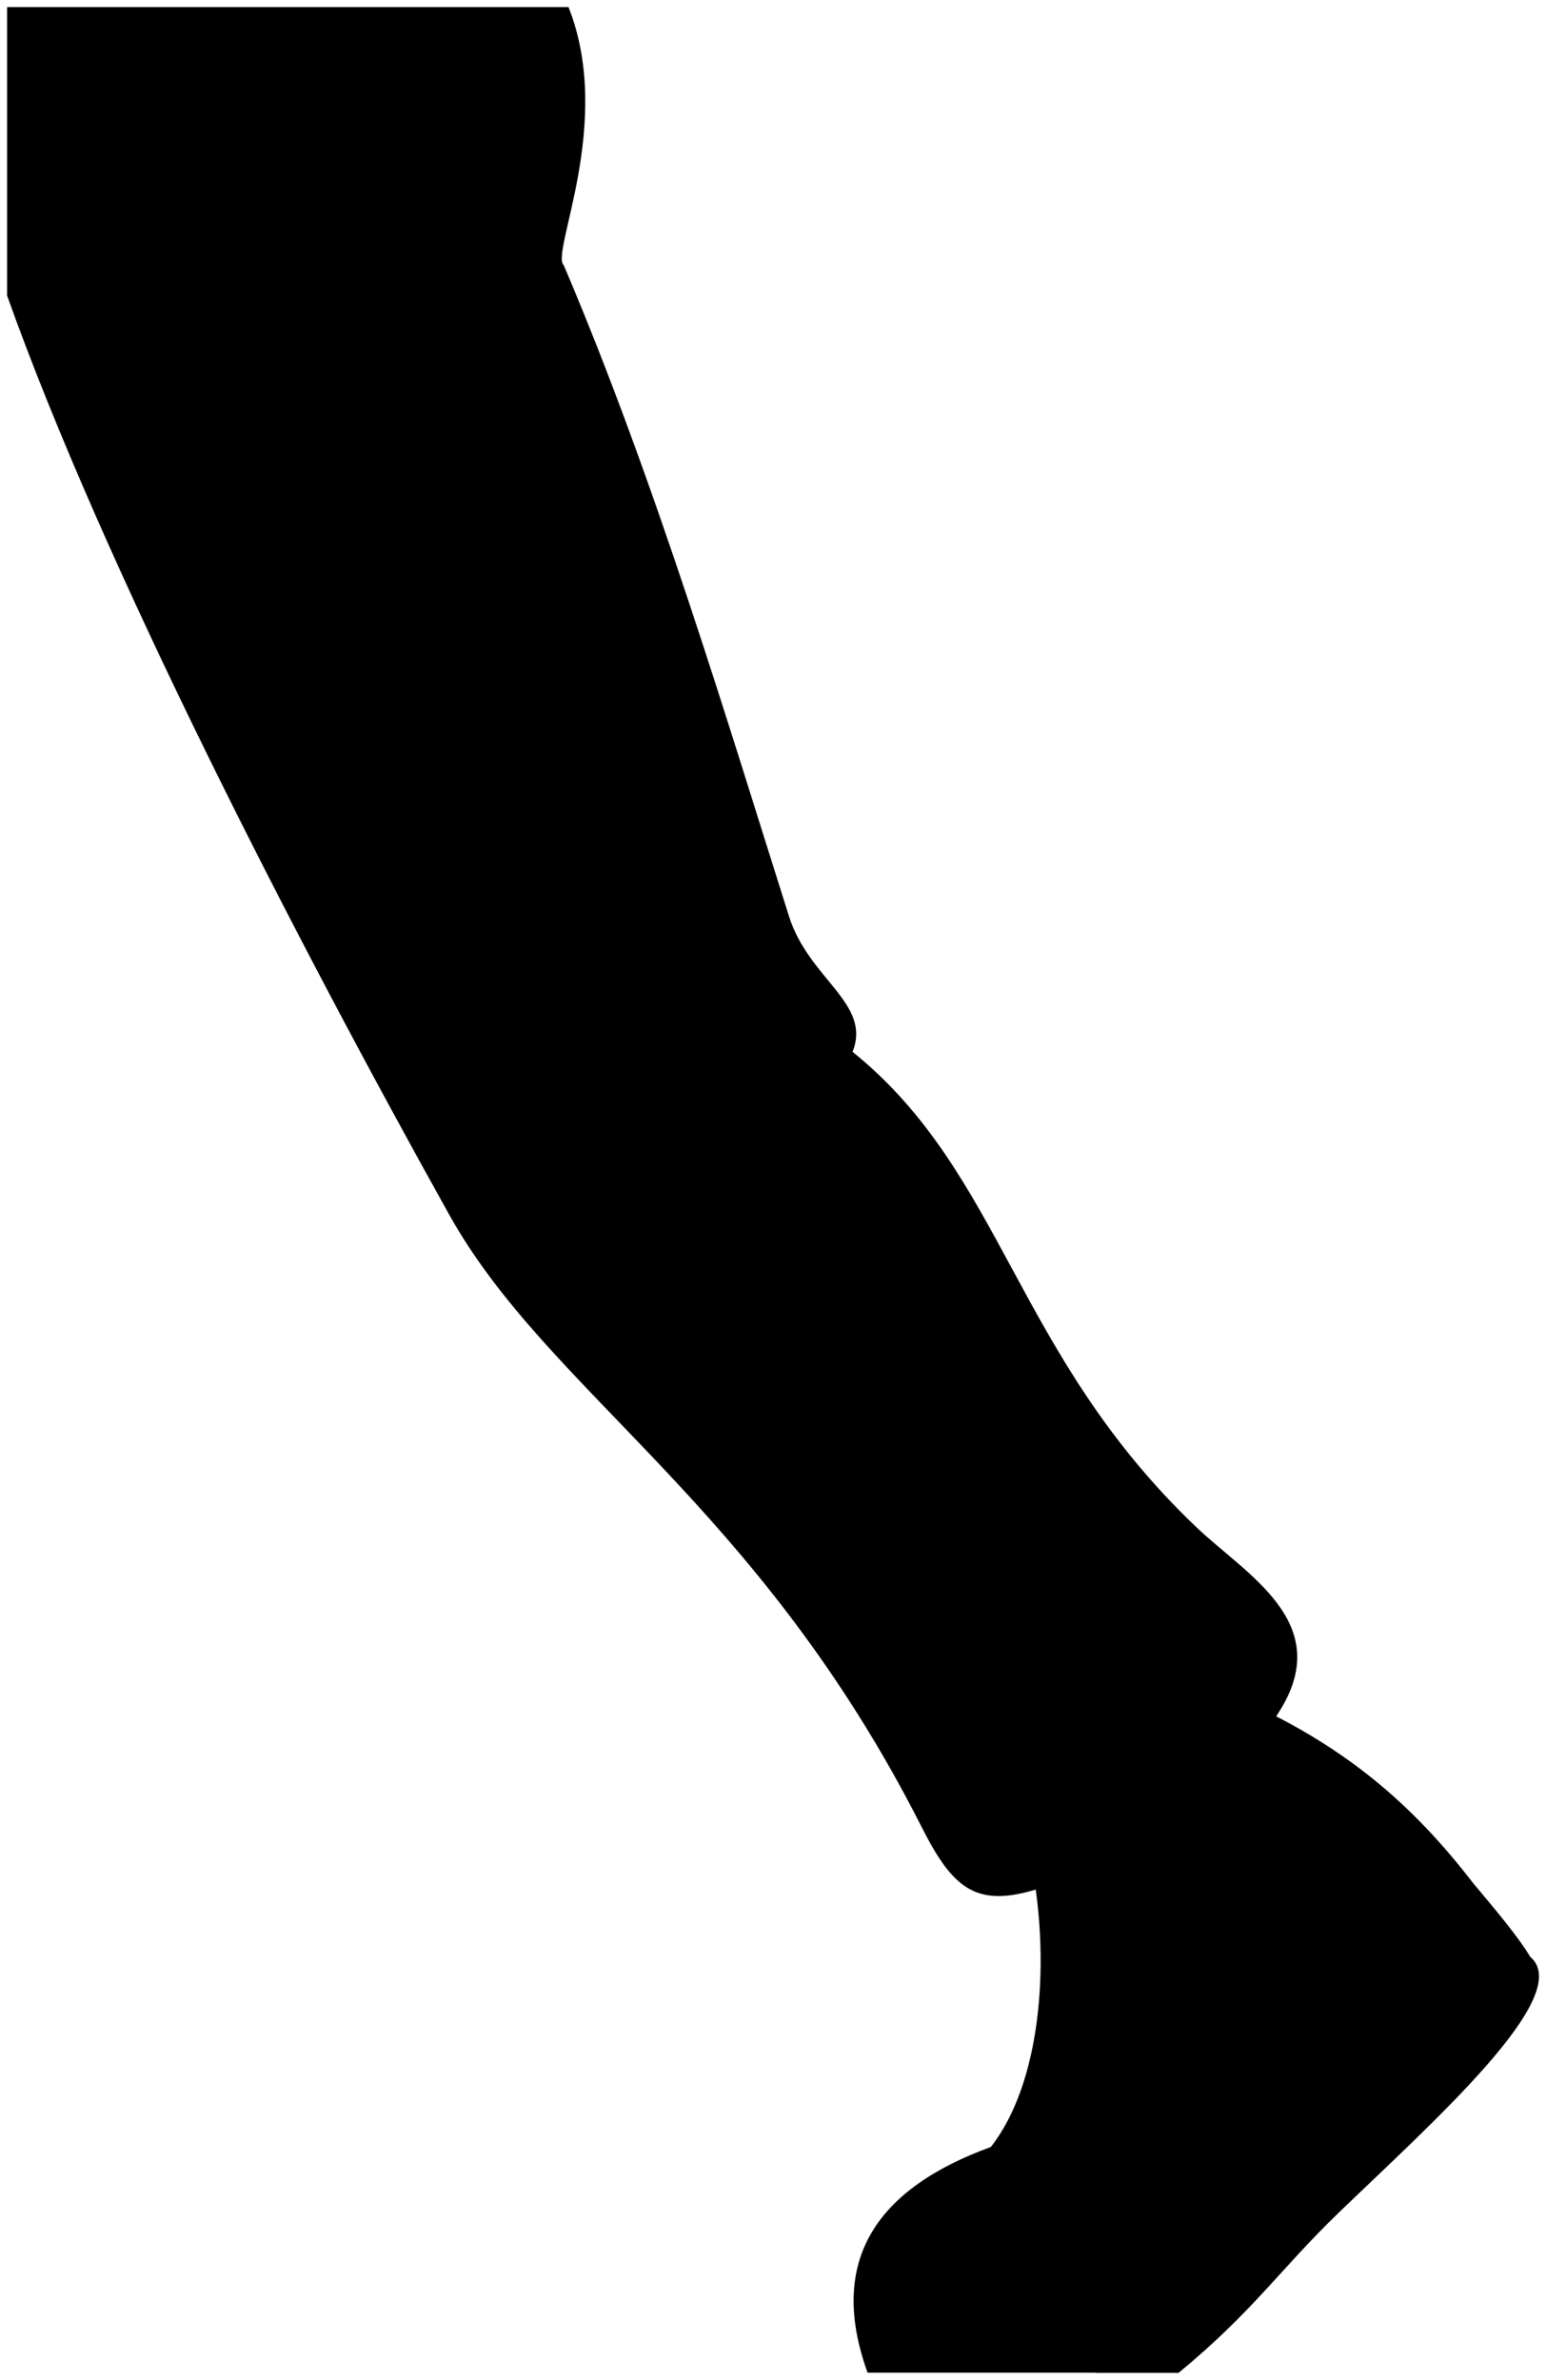 <svg viewBox="0 0 109.02 167.8">
  <path class="dullPastDark" d="M.5,.5H40.09c3.23,8.15-1.29,17.35-.34,18.19,6.53,15.32,11.69,32.68,15.89,45.92,1.41,4.45,5.84,6.12,4.48,9.55,10.67,8.61,11.4,21.3,24.27,33.54,3.49,3.32,9.68,6.66,5.91,12.83s-10.63,10.77-17.45,12.75c-4.07,1.18-5.7-.21-7.82-4.39-11.59-22.92-26.32-30.64-33.36-43.26C20.81,66.15,7.31,39.96,.5,20.84V.5Z"/>
  <path class="whiteMedium" d="M103.99,132.9c1.27,1.52,3.03,3.58,3.92,5.07l-30.71,29.32h-16.02c-2.9-8.02,.77-13.03,8.68-15.91,0,0,28.06-24.54,34.12-18.48Z"/>
  <path class="dullPastDarker" d="M72.79,131.68c-.64-3.5,12.16-13.07,15.35-11.58,6.6,3.08,11.31,6.88,15.84,12.8-13.5,3.99-17.74,22.82-30.11,27.71-2.56-2.36-4.58-4.68-4.01-9.22,3.5-4.44,4.21-12.75,2.93-19.7Z"/>
  <path class="whiteDark" d="M77.2,167.3c4.4-5.16,11.09-9.98,14.85-15.23,4.78-6.67,13.47-16.11,15.86-14.1,3.2,2.69-6.8,11.58-13.47,18-4.18,4.03-6.05,6.98-11.33,11.33h-5.91Z"/>
  <path class="bennettFoldLine" d="M60.12,74.16c-7.19-.66-13.01,1.69-16.87,8.36"/>
  <ellipse class="dullPastMediumLight" cx="83.77" cy="136.6" rx="4.66" ry="5.07"/>
</svg>